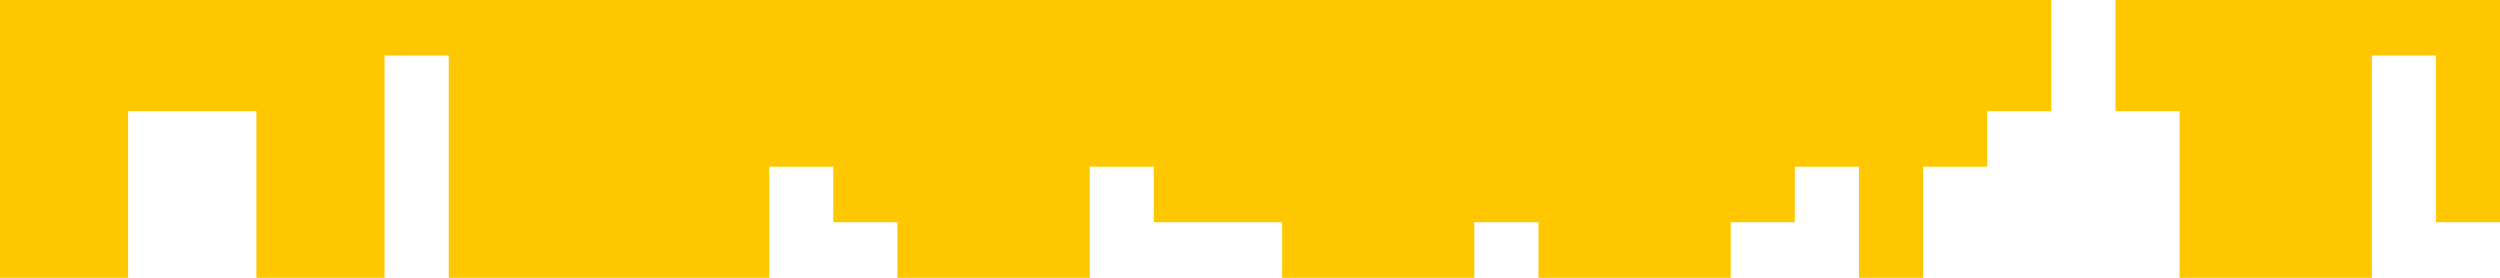 <?xml version="1.0" standalone="no"?><svg xmlns="http://www.w3.org/2000/svg" viewBox="0 0 1440 160"><path fill="#FFC700" fill-opacity="1" d="M0,32L0,224L36.9,224L36.9,192L73.8,192L73.8,64L110.8,64L110.8,64L147.7,64L147.7,256L184.6,256L184.6,288L221.5,288L221.5,32L258.5,32L258.5,224L295.4,224L295.4,320L332.3,320L332.3,256L369.2,256L369.2,224L406.2,224L406.2,160L443.1,160L443.1,96L480,96L480,128L516.9,128L516.9,256L553.8,256L553.8,160L590.8,160L590.8,224L627.7,224L627.7,96L664.6,96L664.6,128L701.5,128L701.5,128L738.5,128L738.5,288L775.4,288L775.4,192L812.3,192L812.3,224L849.2,224L849.2,128L886.2,128L886.2,224L923.1,224L923.1,160L960,160L960,160L996.9,160L996.9,128L1033.8,128L1033.8,96L1070.8,96L1070.8,160L1107.7,160L1107.7,96L1144.6,96L1144.6,64L1181.5,64L1181.5,0L1218.5,0L1218.5,64L1255.4,64L1255.4,192L1292.3,192L1292.3,160L1329.2,160L1329.2,288L1366.2,288L1366.2,32L1403.1,32L1403.1,128L1440,128L1440,0L1403.1,0L1403.1,0L1366.2,0L1366.2,0L1329.2,0L1329.2,0L1292.3,0L1292.3,0L1255.4,0L1255.4,0L1218.5,0L1218.5,0L1181.5,0L1181.5,0L1144.6,0L1144.6,0L1107.7,0L1107.7,0L1070.8,0L1070.8,0L1033.8,0L1033.8,0L996.9,0L996.9,0L960,0L960,0L923.1,0L923.1,0L886.2,0L886.2,0L849.2,0L849.2,0L812.3,0L812.3,0L775.4,0L775.4,0L738.5,0L738.5,0L701.5,0L701.5,0L664.6,0L664.6,0L627.7,0L627.7,0L590.8,0L590.8,0L553.8,0L553.8,0L516.9,0L516.9,0L480,0L480,0L443.1,0L443.1,0L406.2,0L406.2,0L369.2,0L369.2,0L332.3,0L332.3,0L295.4,0L295.4,0L258.5,0L258.5,0L221.5,0L221.5,0L184.6,0L184.6,0L147.7,0L147.7,0L110.8,0L110.8,0L73.8,0L73.8,0L36.9,0L36.9,0L0,0L0,0Z"></path></svg>